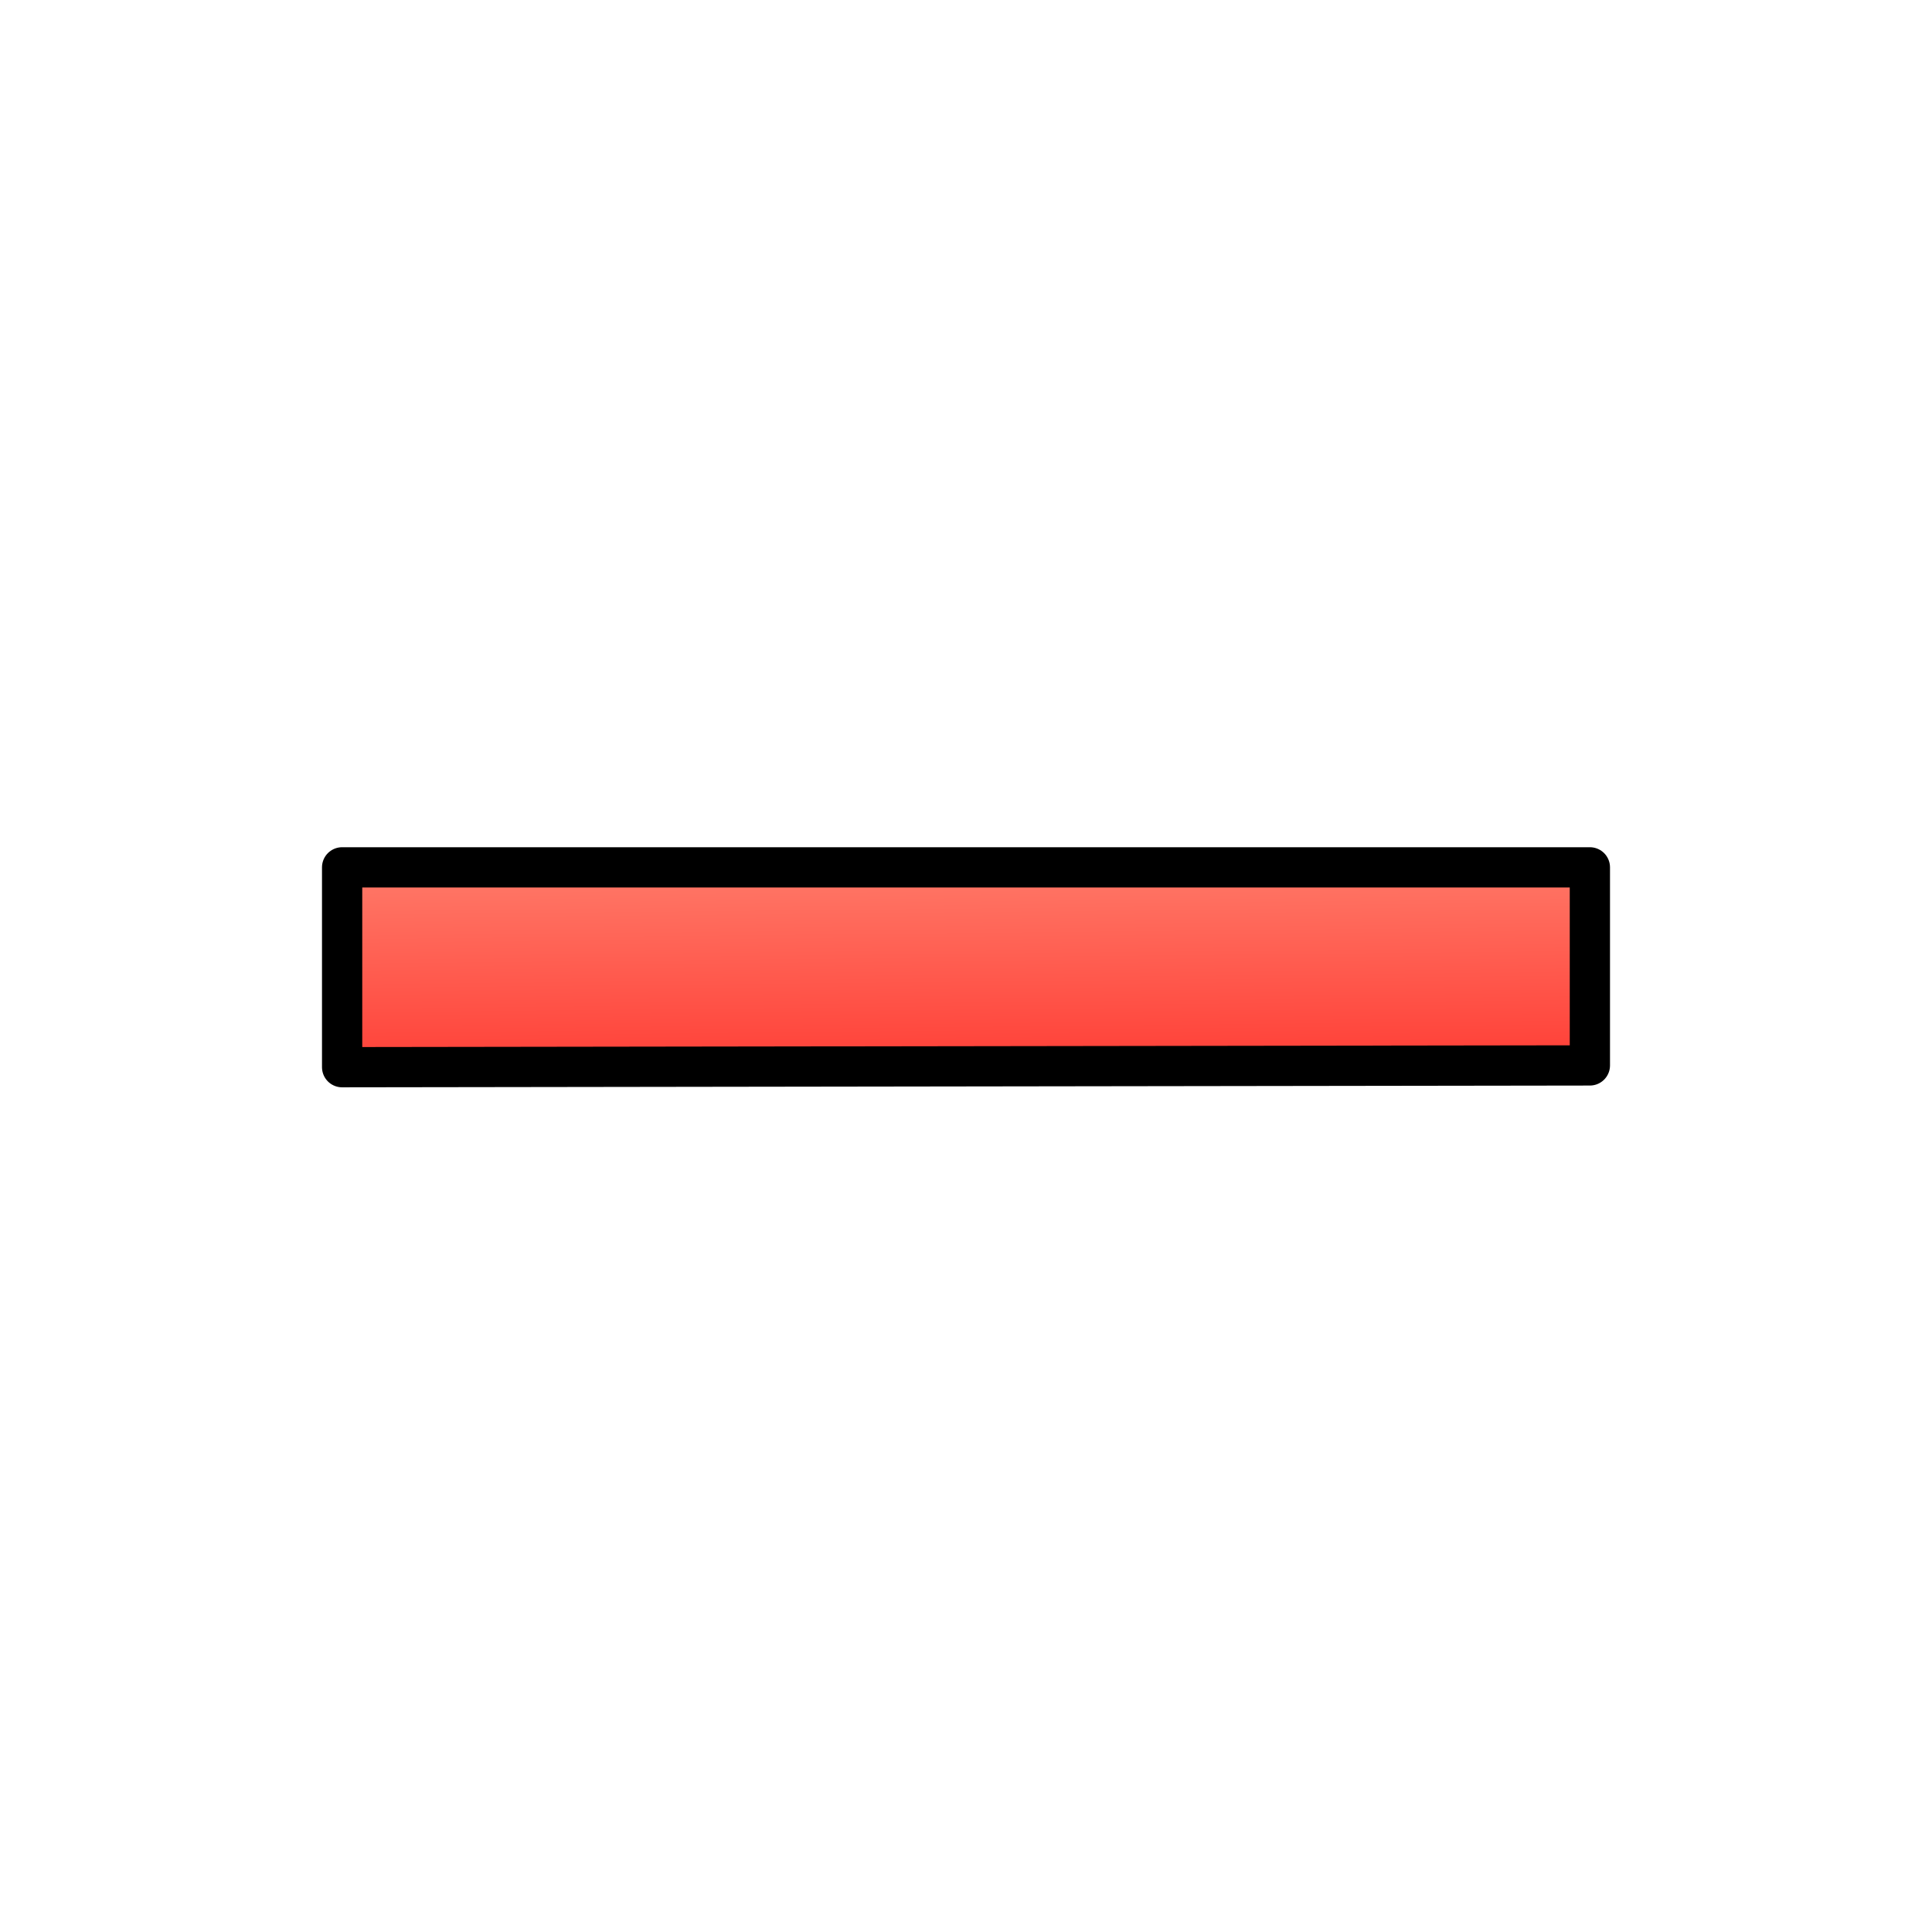 <?xml version="1.0" encoding="UTF-8" standalone="no"?>
<!-- Created with Inkscape (http://www.inkscape.org/) -->
<svg
   xmlns:dc="http://purl.org/dc/elements/1.1/"
   xmlns:cc="http://creativecommons.org/ns#"
   xmlns:rdf="http://www.w3.org/1999/02/22-rdf-syntax-ns#"
   xmlns:svg="http://www.w3.org/2000/svg"
   xmlns="http://www.w3.org/2000/svg"
   xmlns:xlink="http://www.w3.org/1999/xlink"
   xmlns:sodipodi="http://sodipodi.sourceforge.net/DTD/sodipodi-0.dtd"
   xmlns:inkscape="http://www.inkscape.org/namespaces/inkscape"
   width="48"
   height="48"
   id="svg4289"
   sodipodi:version="0.32"
   inkscape:version="0.46"
   version="1.0"
   sodipodi:docbase="/home/dobey/Projects/gnome-icon-theme/scalable/actions"
   sodipodi:docname="list-remove.svg"
   inkscape:export-filename="/home/andreas/project/gnome-icon-theme/22x22/actions/list-add.png"
   inkscape:export-xdpi="90"
   inkscape:export-ydpi="90"
   inkscape:output_extension="org.inkscape.output.svg.inkscape">
  <defs
     id="defs4291">
    <inkscape:perspective
       sodipodi:type="inkscape:persp3d"
       inkscape:vp_x="0 : 24 : 1"
       inkscape:vp_y="0 : 1000 : 0"
       inkscape:vp_z="48 : 24 : 1"
       inkscape:persp3d-origin="24 : 16 : 1"
       id="perspective14" />
    <linearGradient
       inkscape:collect="always"
       xlink:href="#gradient3"
       id="linearGradient4320"
       gradientUnits="userSpaceOnUse"
       gradientTransform="matrix(2.81,0,0,2.747,1.562,1.675)"
       x1="8.679"
       y1="6.735"
       x2="8.722"
       y2="10.858" />
    <inkscape:perspective
       id="perspective49"
       inkscape:persp3d-origin="32 : 21.333333 : 1"
       inkscape:vp_z="64 : 32 : 1"
       inkscape:vp_y="0 : 1000 : 0"
       inkscape:vp_x="0 : 32 : 1"
       sodipodi:type="inkscape:persp3d" />
  </defs>
  <sodipodi:namedview
     id="base"
     pagecolor="#ffffff"
     bordercolor="#666666"
     borderopacity="1.0"
     inkscape:pageopacity="0.0"
     inkscape:pageshadow="2"
     inkscape:zoom="16"
     inkscape:cx="17.568265"
     inkscape:cy="26.606986"
     inkscape:current-layer="layer1"
     showgrid="false"
     inkscape:grid-bbox="true"
     inkscape:document-units="px"
     width="48px"
     height="48px"
     showguides="true"
     inkscape:guide-bbox="true"
     inkscape:window-width="1673"
     inkscape:window-height="968"
     inkscape:window-x="1"
     inkscape:window-y="27" />
  <g
     id="layer1"
     inkscape:label="Layer 1"
     inkscape:groupmode="layer">
    <path
       style="opacity:1;fill:url(#linearGradient4320);fill-opacity:1.0;stroke:#000000;stroke-width:1;stroke-linecap:round;stroke-linejoin:round;stroke-miterlimit:4;stroke-dasharray:none;stroke-opacity:1"
       d="M 8.5,21.549 L 8.5,26.514 L 39.5,26.47 L 39.5,21.549 L 8.5,21.549 z "
       id="path4314"
       sodipodi:nodetypes="ccccc" />
    <g
       transform="matrix(2.978,0,0,2.978,32.973,-140.42)"
       id="g4">
      <linearGradient
         y2="-5.41"
         x2="74.97"
         y1="-10.23"
         x1="55.69"
         gradientUnits="userSpaceOnUse"
         id="gradient0">
        <stop
           id="stop15"
           stop-color="#5c5c5c"
           offset="0" />
        <stop
           id="stop17"
           stop-color="#838383"
           offset="1" />
      </linearGradient>
      <radialGradient
         gradientTransform="matrix(0.25,0,0,0.25,10,10)"
         r="64"
         cy="0"
         cx="0"
         gradientUnits="userSpaceOnUse"
         id="gradient1">
        <stop
           id="stop22"
           stop-color="#29b6ff"
           offset="0" />
        <stop
           id="stop24"
           stop-color="#035492"
           offset="1" />
      </radialGradient>
      <radialGradient
         gradientTransform="matrix(0.25,0,0,0.25,10,10)"
         r="64"
         cy="0"
         cx="0"
         gradientUnits="userSpaceOnUse"
         id="gradient2">
        <stop
           id="stop29"
           stop-color="#9ff699"
           offset="0" />
        <stop
           id="stop31"
           stop-color="#049a43"
           offset="1" />
      </radialGradient>
      <linearGradient
         y2="41.65"
         x2="31.65"
         y1="30.45"
         x1="20.22"
         gradientUnits="userSpaceOnUse"
         id="gradient3">
        <stop
           id="stop38"
           stop-color="#ff8875"
           offset="0" />
        <stop
           id="stop40"
           stop-color="#ff0505"
           offset="1" />
      </linearGradient>
    </g>
  </g>
</svg>
